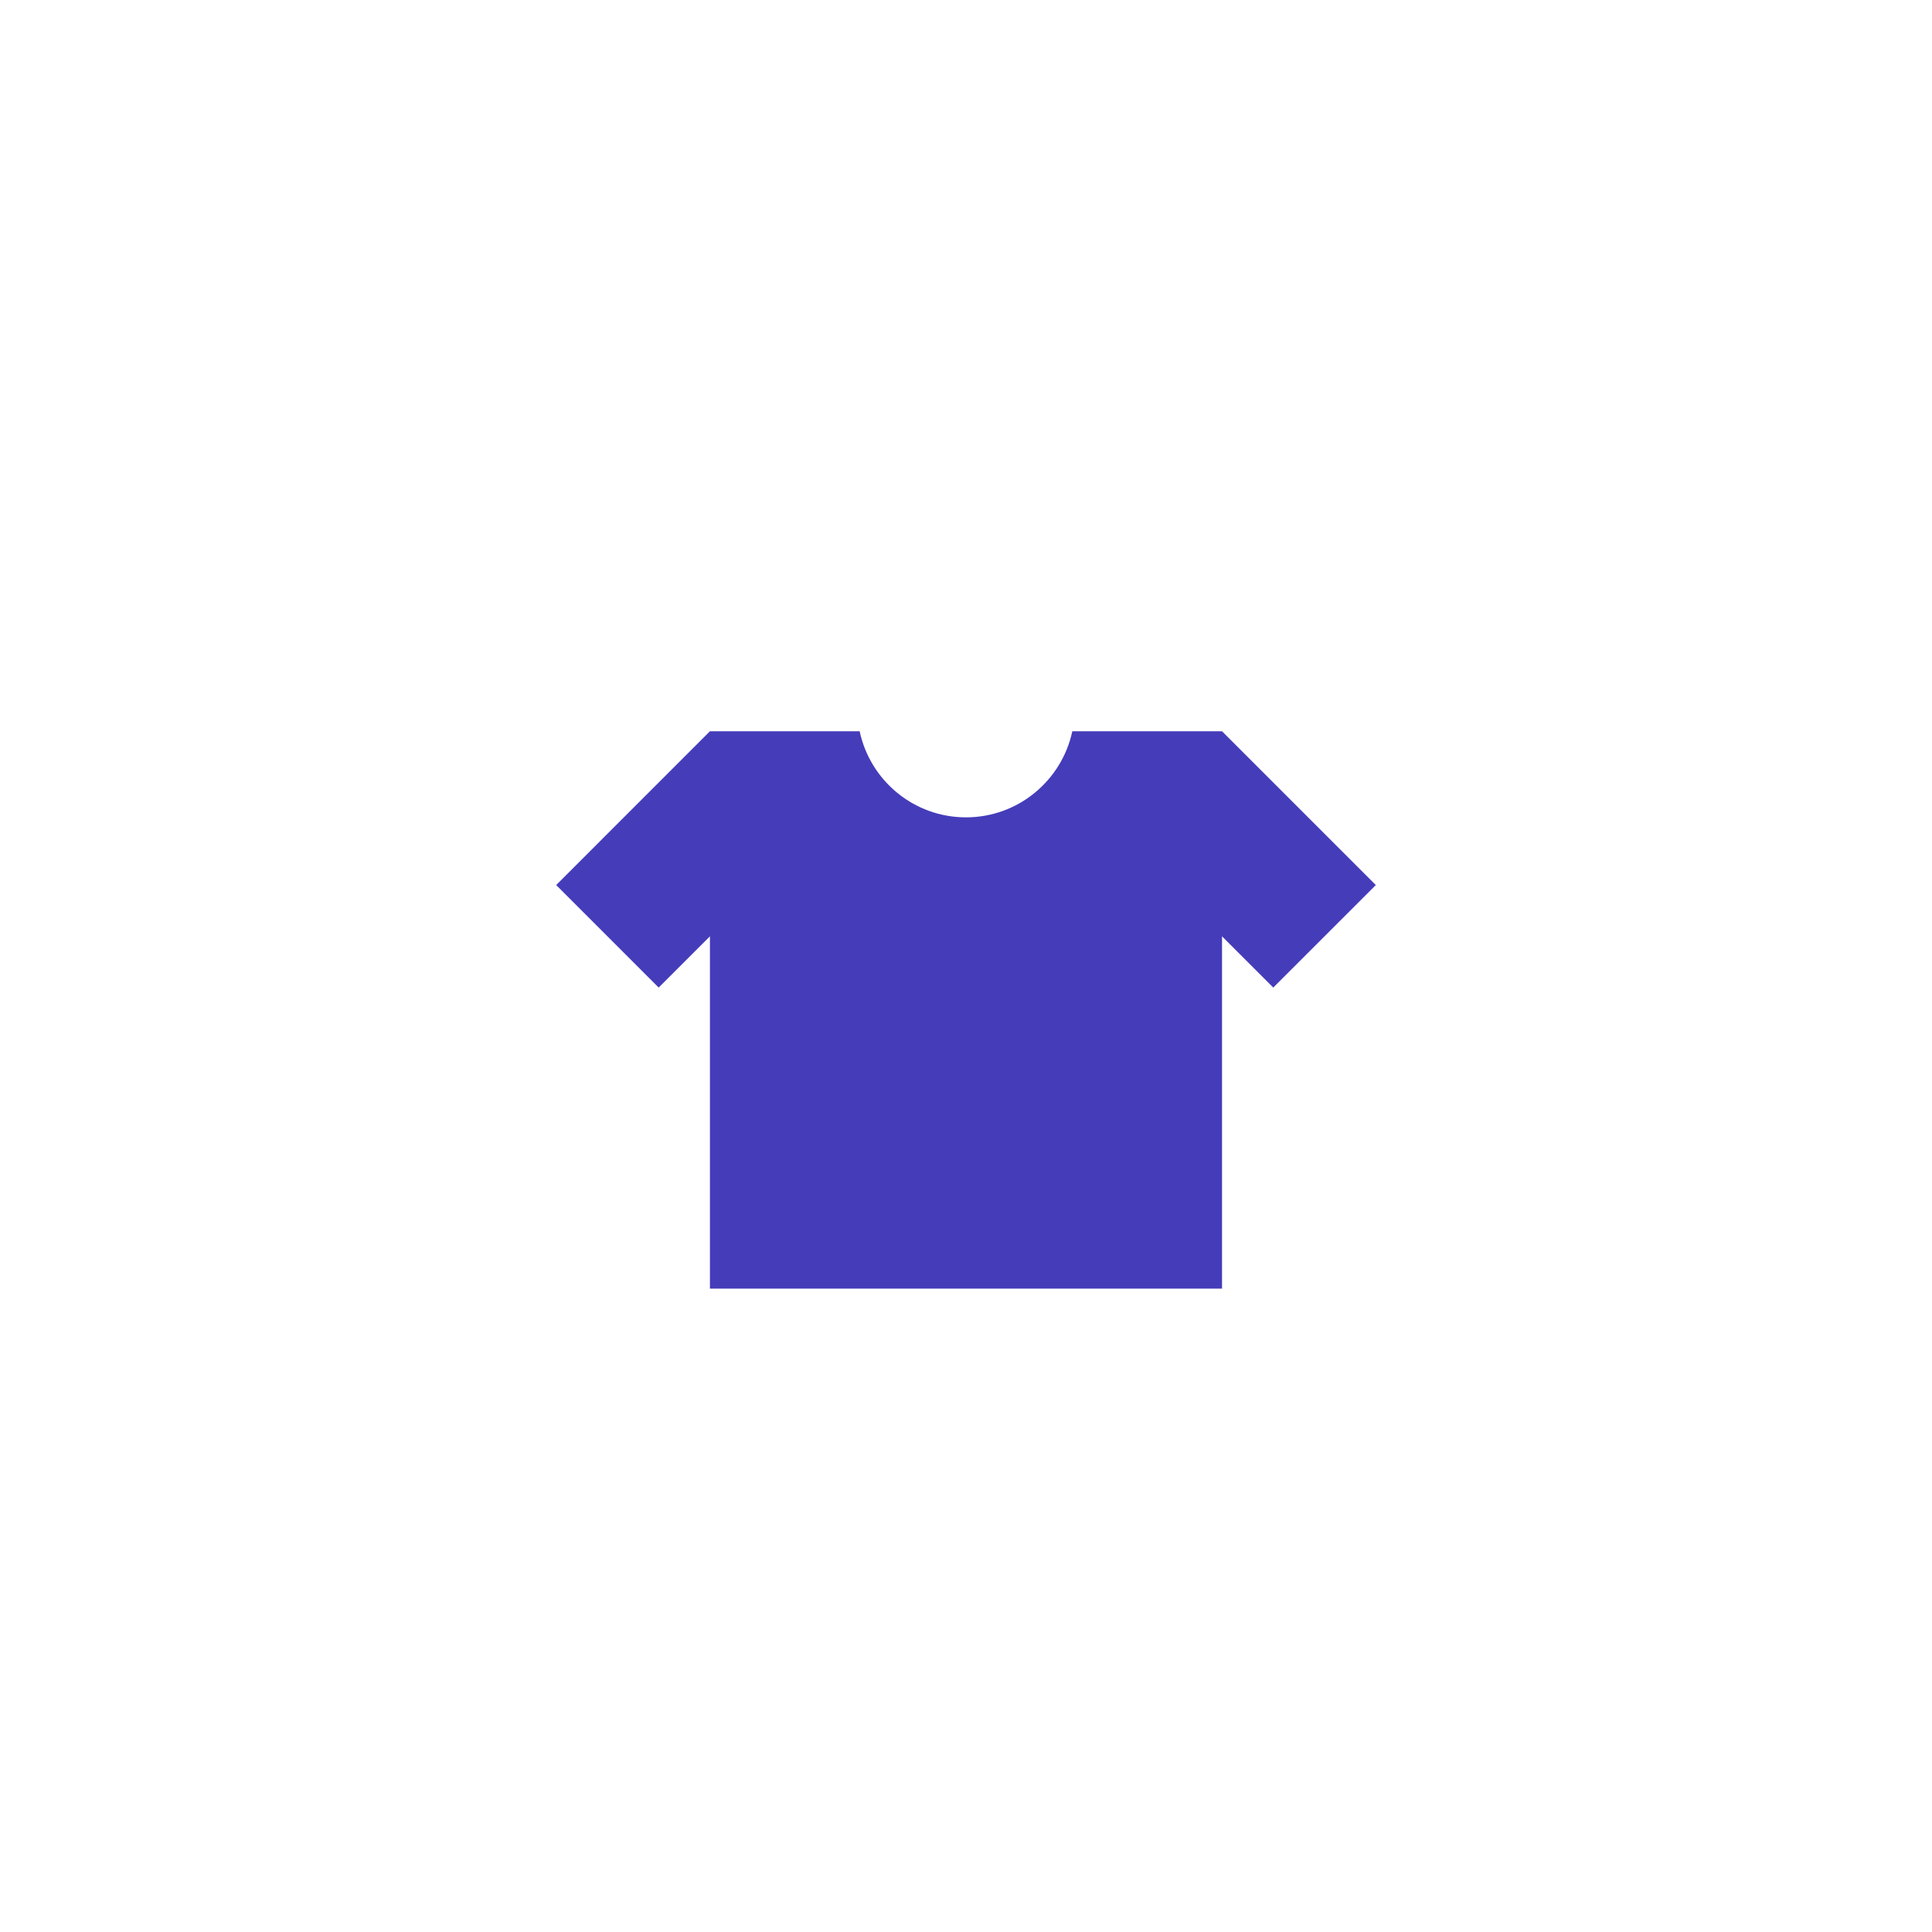 <?xml version="1.0" encoding="utf-8"?>
<!-- Generator: Adobe Illustrator 16.0.0, SVG Export Plug-In . SVG Version: 6.00 Build 0)  -->
<!DOCTYPE svg PUBLIC "-//W3C//DTD SVG 1.1//EN" "http://www.w3.org/Graphics/SVG/1.1/DTD/svg11.dtd">
<svg version="1.1" id="Layer_1" xmlns="http://www.w3.org/2000/svg" xmlns:xlink="http://www.w3.org/1999/xlink" x="0px" y="0px"
	 width="50px" height="50px" viewBox="0 0 50 50" enable-background="new 0 0 50 50" xml:space="preserve">
<path fill="#453CBA" d="M31.626,18.925h-3.875c-0.271,1.272-1.398,2.228-2.752,2.228c-1.352,0-2.48-0.955-2.751-2.228h-3.875
	l-3.979,3.98l2.652,2.653l1.327-1.326v9.117h13.253v-9.117l1.326,1.326l2.654-2.653L31.626,18.925z"/>
</svg>
